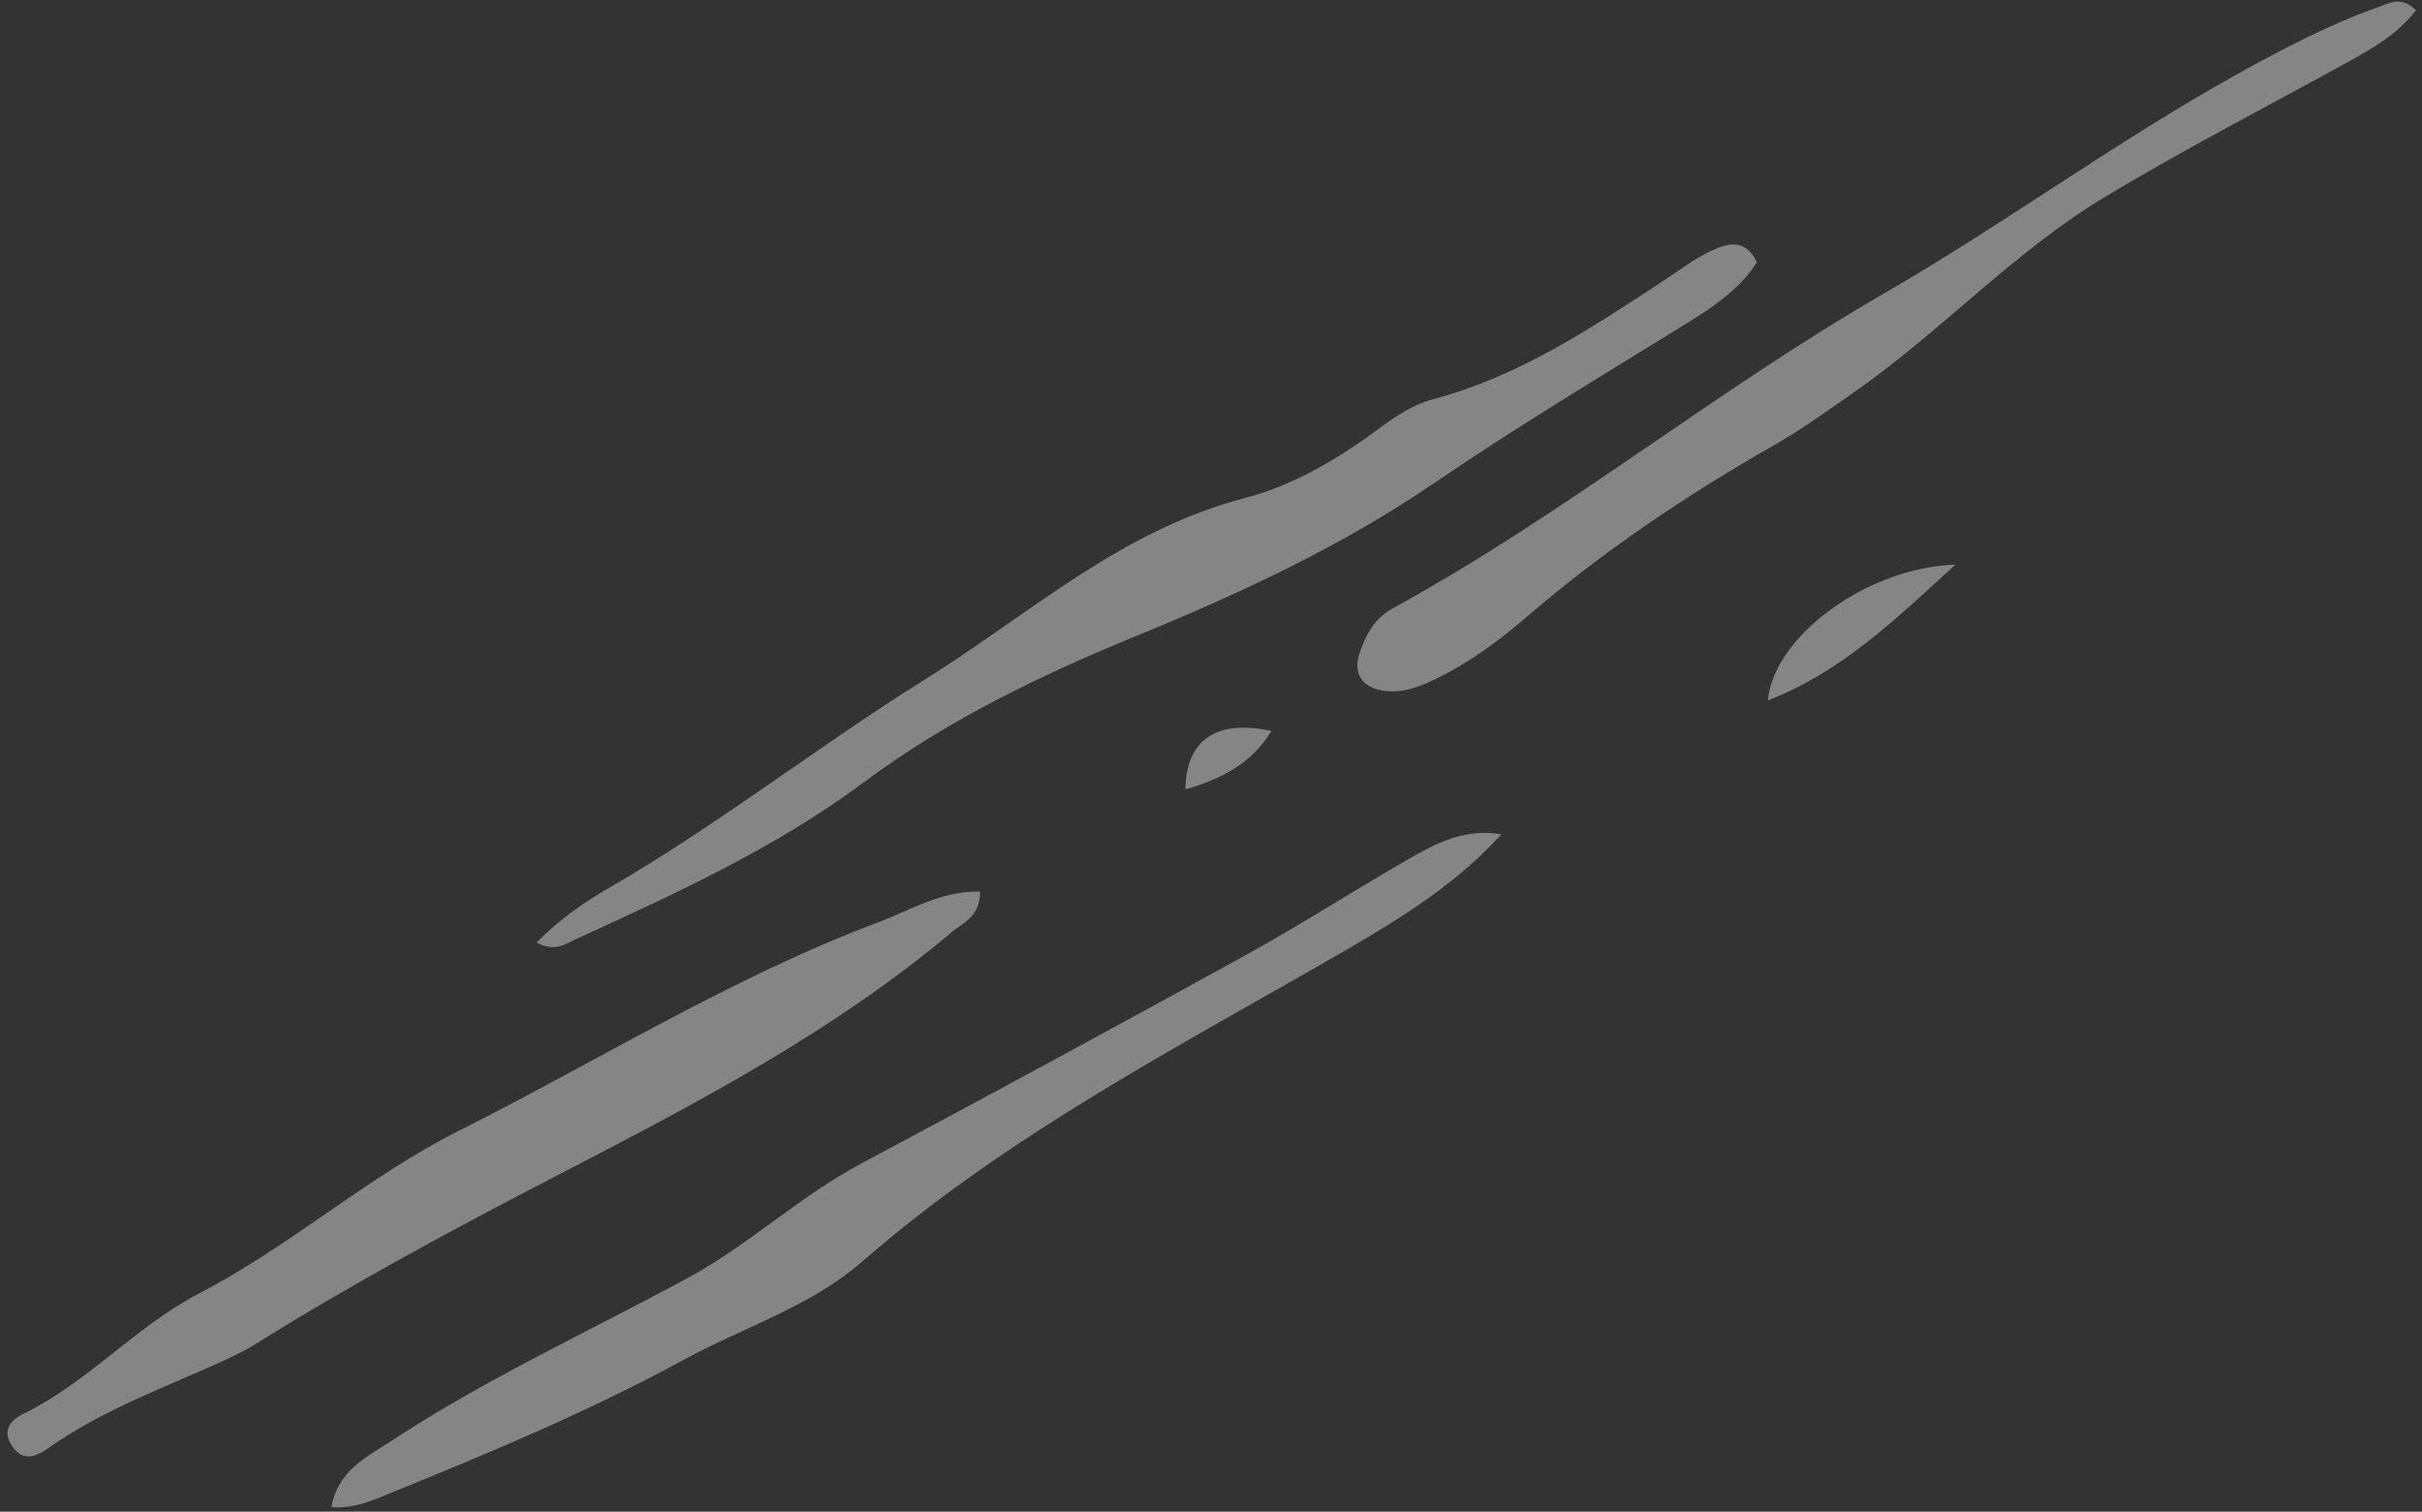 <?xml version="1.0" encoding="UTF-8"?>
<svg width="173px" height="108px" viewBox="0 0 173 108" version="1.1" xmlns="http://www.w3.org/2000/svg" xmlns:xlink="http://www.w3.org/1999/xlink">
    <rect x="0" y="0" width="173" height="108" fill="#333333" stroke="none"/>
    <title>Group 11</title>
    <g id="New-Design" stroke="none" stroke-width="1" fill="none" fill-rule="evenodd" opacity="0.4">
        <g id="Sharing-Charabia" transform="translate(-137, -198)" fill="#FFFFFF">
            <g id="Group-8" transform="translate(40, 152)">
                <g id="Group-11" transform="translate(97.534, 46.115)">
                    <path d="M37.788,67.219 C39.461,65.537 41.17,64.357 43,63.299 C50.839,58.762 57.954,53.154 65.6,48.384 C72.964,43.789 79.533,37.765 88.378,35.468 C91.81,34.576 94.996,32.7 97.911,30.541 C99.092,29.664 100.409,28.776 101.807,28.411 C107.962,26.781 113.093,23.342 118.27,19.951 C119.405,19.209 120.496,18.367 121.717,17.796 C122.826,17.28 124.136,16.869 124.956,18.628 C123.643,20.689 121.57,21.984 119.49,23.268 C113.585,26.91 107.637,30.486 101.907,34.399 C95.332,38.883 88.103,42.253 80.732,45.275 C73.806,48.116 67.159,51.305 61.129,55.8 C54.864,60.468 47.692,63.738 40.567,66.996 C39.818,67.337 39.079,67.926 37.788,67.219" id="Fill-75"></path>
                    <path d="M106.701,59.493 C103.571,62.95 99.711,65.38 95.765,67.667 C83.841,74.578 71.513,80.89 61.07,90.001 C57.374,93.225 52.61,94.691 48.357,97.006 C41.582,100.693 34.453,103.673 27.299,106.577 C26.097,107.068 24.83,107.67 23.136,107.566 C23.61,104.906 25.68,103.973 27.439,102.813 C34.171,98.388 41.514,95.018 48.593,91.185 C52.953,88.821 56.574,85.36 60.981,83.01 C70.175,78.109 79.334,73.14 88.458,68.113 C92.368,65.951 96.132,63.531 100.003,61.3 C102.009,60.144 104.071,59.037 106.701,59.493" id="Fill-77"></path>
                    <path d="M69.467,63.576 C69.485,65.38 68.272,65.784 67.483,66.449 C59.006,73.6 49.201,78.71 39.379,83.8 C31.982,87.63 24.647,91.568 17.593,95.986 C17.068,96.313 16.508,96.591 15.948,96.856 C11.567,98.91 6.946,100.487 2.961,103.314 C2.183,103.868 1.159,104.407 0.36,103.245 C-0.379,102.176 0.088,101.399 1.141,100.888 C5.765,98.632 9.151,94.649 13.693,92.288 C20.208,88.904 25.696,83.957 32.271,80.653 C42.233,75.65 51.717,69.711 62.224,65.766 C64.465,64.924 66.602,63.545 69.467,63.576" id="Fill-79"></path>
                    <path d="M172.035,0.612 C170.715,2.335 168.995,3.303 167.272,4.26 C161.399,7.508 155.405,10.572 149.671,14.047 C143.185,17.981 138.047,23.638 131.828,27.955 C130.001,29.223 128.196,30.542 126.262,31.646 C119.986,35.225 114.027,39.218 108.561,43.918 C106.599,45.603 104.501,47.177 102.132,48.336 C101.004,48.89 99.852,49.37 98.553,49.262 C96.848,49.119 96.041,48.092 96.591,46.508 C97.022,45.265 97.618,44.071 98.935,43.351 C111.162,36.67 121.952,27.83 133.983,20.881 C142.585,15.913 150.57,10.026 159.247,5.193 C162.505,3.383 165.809,1.646 169.345,0.392 C170.133,0.114 170.95,-0.429 172.035,0.612" id="Fill-81"></path>
                    <path d="M139.143,40.224 C134.744,44.228 131.033,47.859 125.738,49.93 C126.17,45.335 132.824,40.429 139.143,40.224" id="Fill-83"></path>
                    <path d="M90.283,52.105 C88.855,54.458 86.7,55.531 84.139,56.283 C84.178,52.728 86.365,51.266 90.283,52.105" id="Fill-85"></path>
                </g>
            </g>
        </g>
    </g>
</svg>